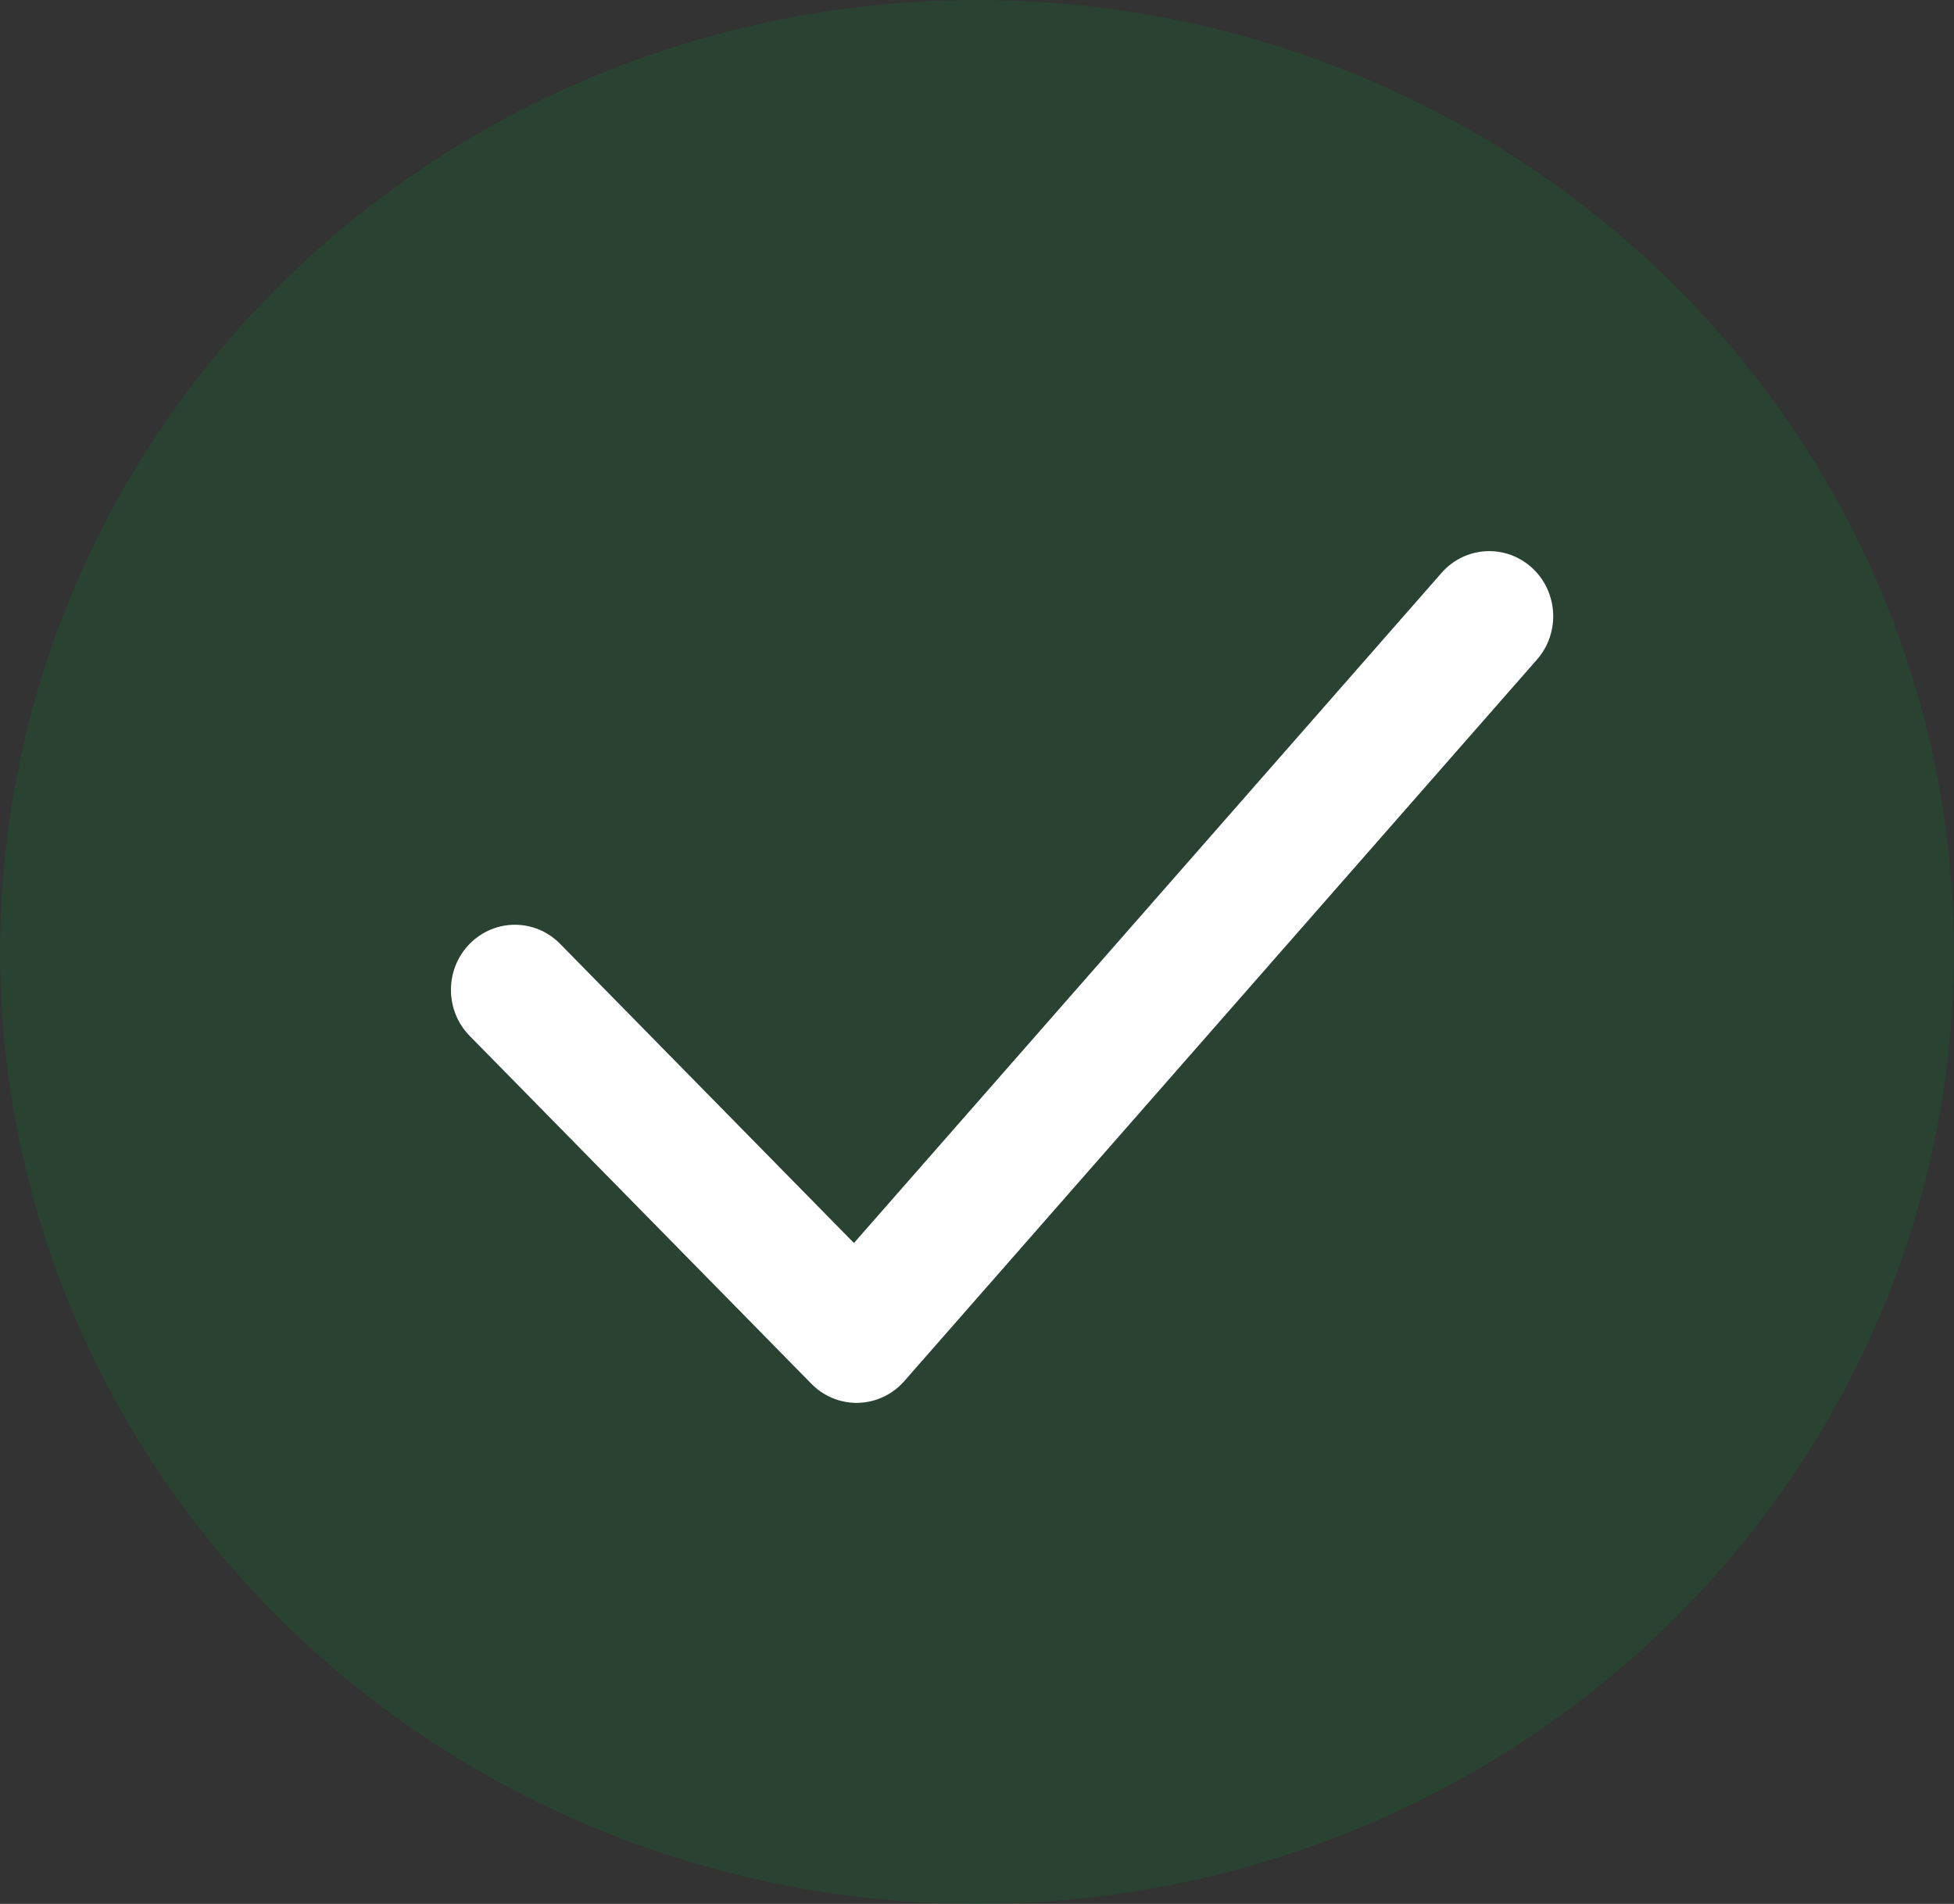 <svg width="39" height="38" viewBox="0 0 39 38" fill="none" xmlns="http://www.w3.org/2000/svg">
<rect x="0" y="0" width="39" height="38" fill="#333333" stroke="none"/>
<ellipse cx="19.5" cy="19" rx="19.5" ry="19" fill="#027E2A" fill-opacity="0.2"/>
<g clip-path="url(#clip0)">
<path d="M17.097 28C16.759 28 16.434 27.863 16.195 27.619L9.374 20.675C8.876 20.168 8.876 19.345 9.374 18.838C9.873 18.33 10.681 18.33 11.179 18.838L17.044 24.809L28.772 11.434C29.241 10.899 30.048 10.852 30.574 11.33C31.1 11.808 31.146 12.629 30.676 13.165L18.049 27.565C17.815 27.832 17.484 27.989 17.133 27.999C17.121 27.999 17.109 28 17.097 28Z" fill="white"/>
</g>
<defs>
<clipPath id="clip0">
<rect width="22" height="17" fill="white" transform="translate(9 11)"/>
</clipPath>
</defs>
</svg>
